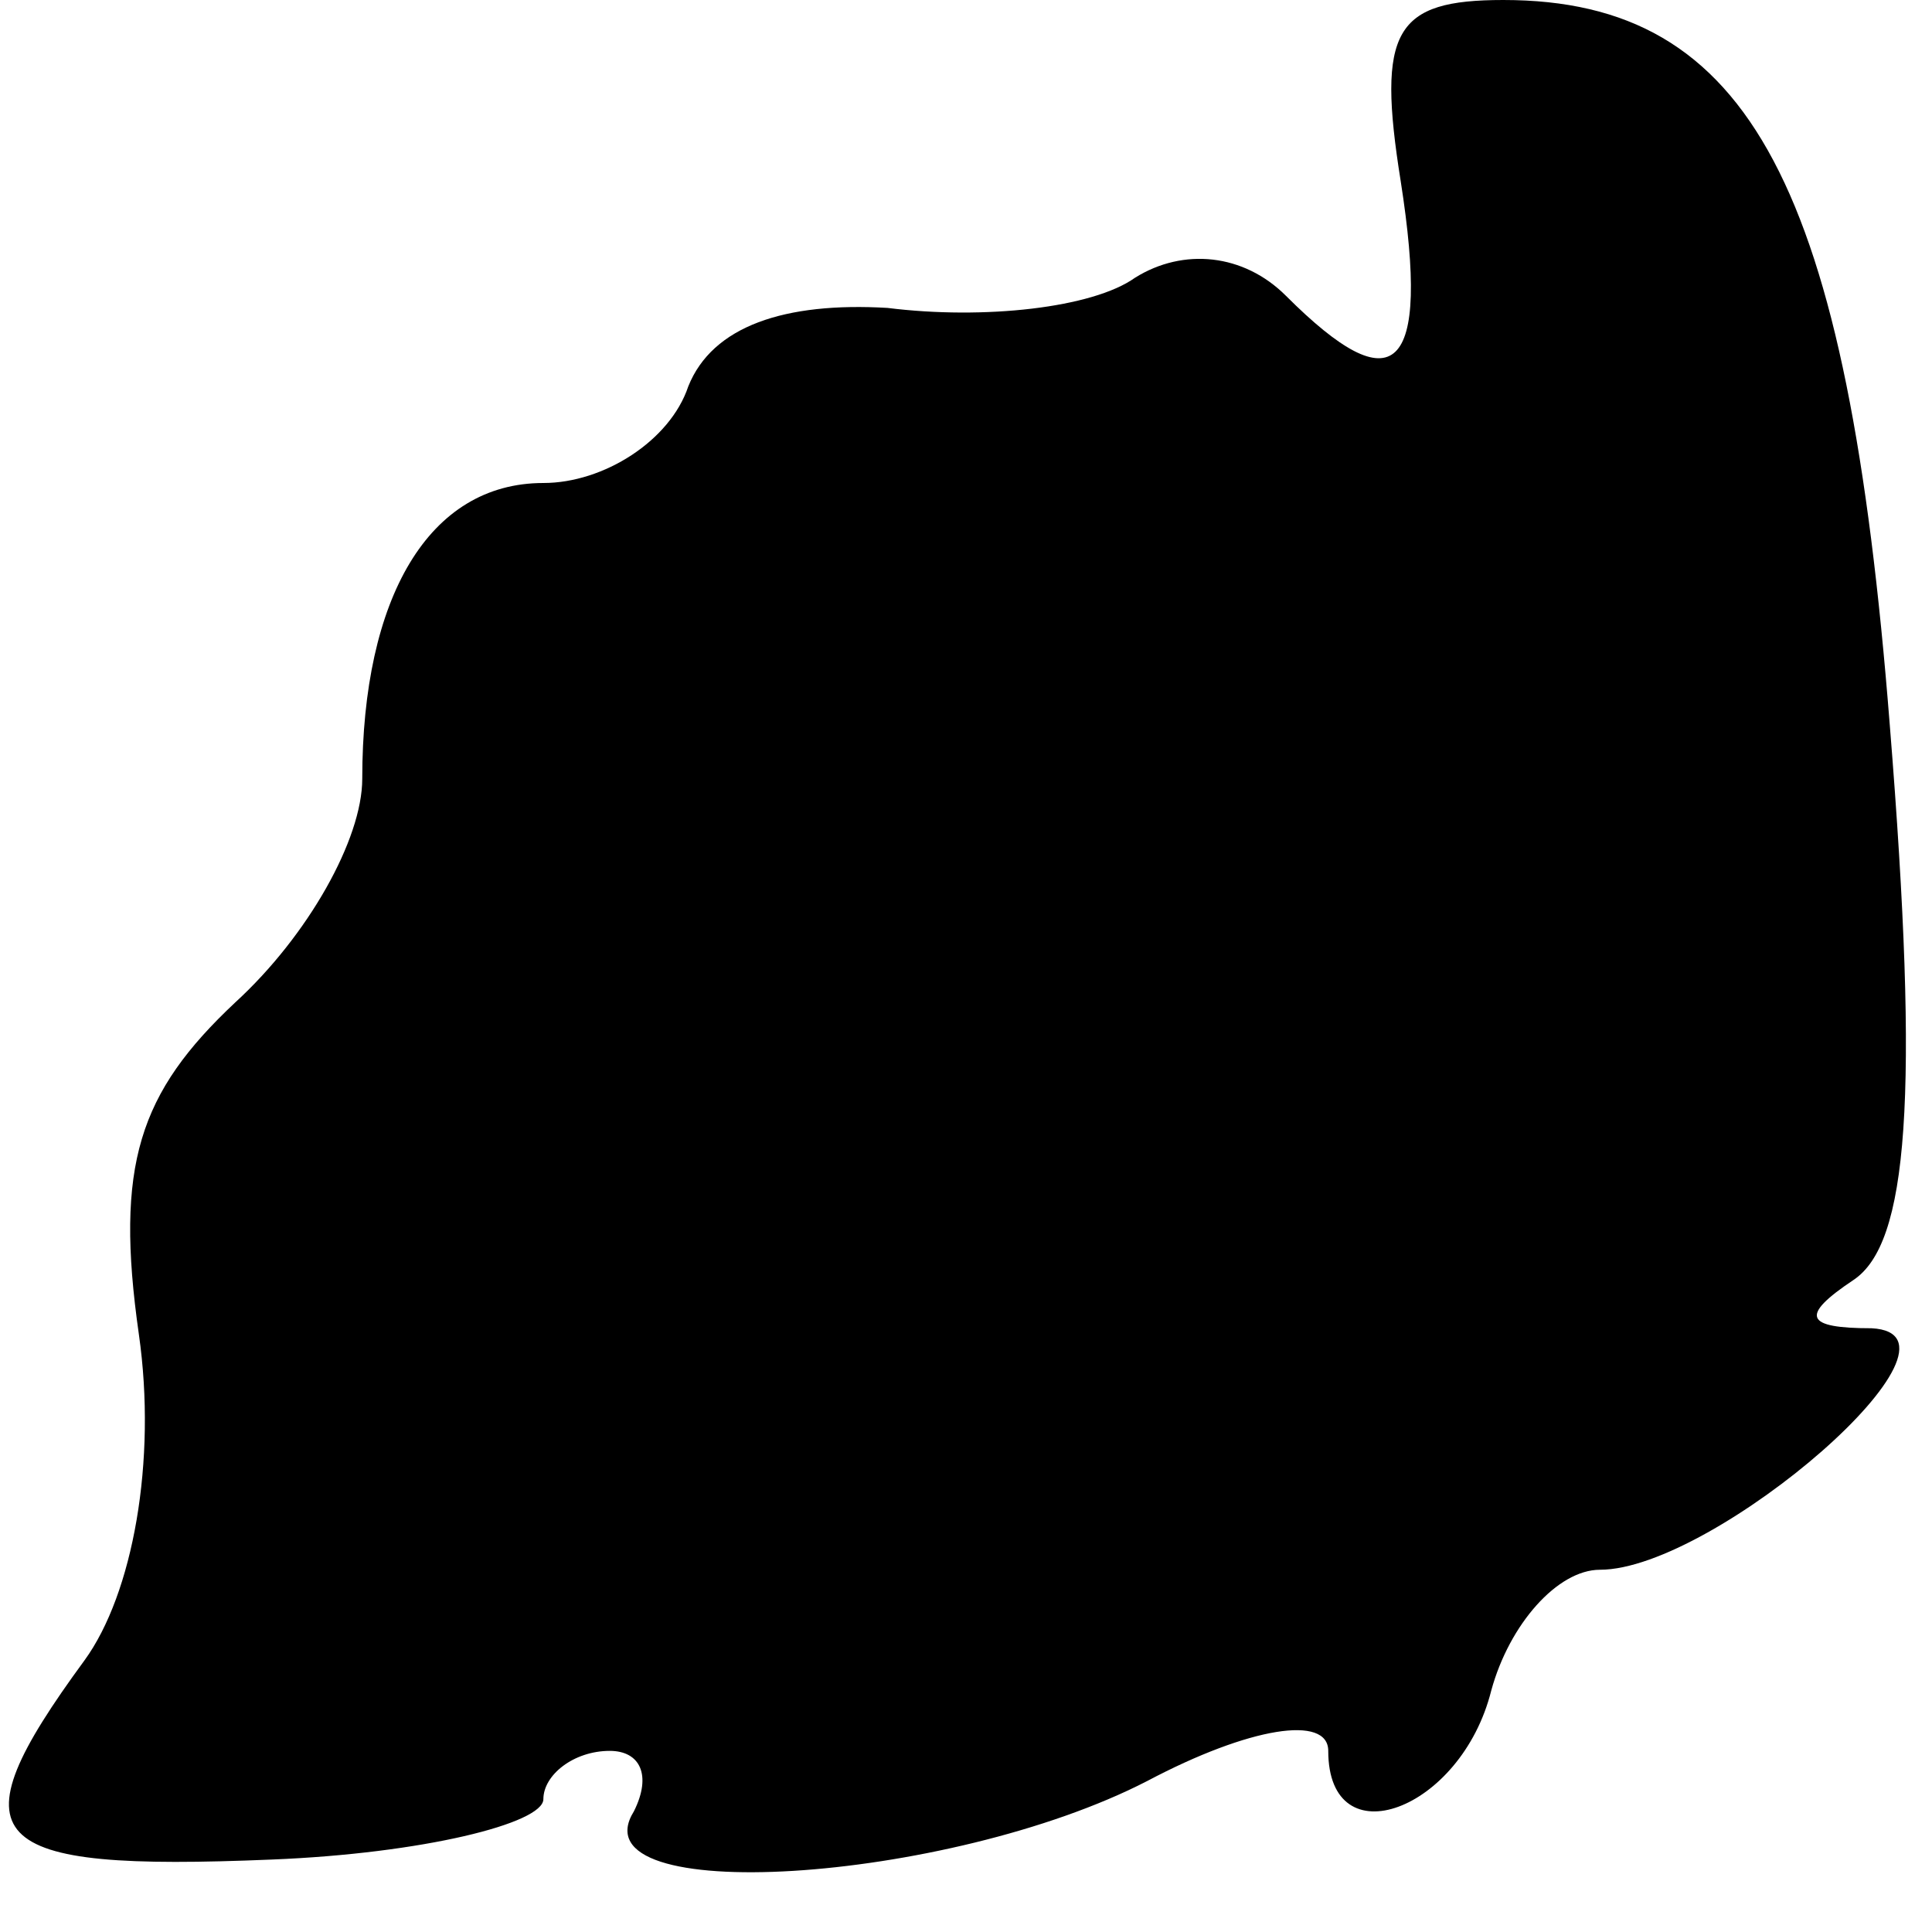 <?xml version="1.0" standalone="no"?>
<!DOCTYPE svg PUBLIC "-//W3C//DTD SVG 20010904//EN"
 "http://www.w3.org/TR/2001/REC-SVG-20010904/DTD/svg10.dtd">
<svg version="1.0" xmlns="http://www.w3.org/2000/svg"
 width="32pt" height="32pt" viewBox="0 0 32 32"
 preserveAspectRatio="xMidYMid meet">
<g transform="translate(0,32) scale(0.1,-0.1)"
fill="#000000" stroke="none">
<path fill="#000000" stroke="none" d="M232 290 c5 -32 -1 -37 -19 -19 -7 7
-17 8 -25 3 -7 -5 -25 -7 -41 -5 -17 1 -29 -3 -33 -13 -3 -9 -14 -16 -24 -16
-19 0 -30 -19 -30 -49 0 -10 -9 -26 -21 -37 -16 -15 -20 -27 -16 -55 3 -21 -1
-43 -9 -54 -22 -30 -17 -35 31 -33 25 1 45 6 45 10 0 4 5 8 11 8 5 0 7 -4 4
-10 -10 -16 52 -12 85 5 17 9 30 11 30 5 0 -18 22 -10 27 10 3 11 11 20 18 20
19 0 64 39 45 40 -11 0 -12 2 -3 8 9 6 11 30 6 92 -7 89 -23 120 -64 120 -18
0 -21 -5 -17 -30z"/>
</g>
</svg>
